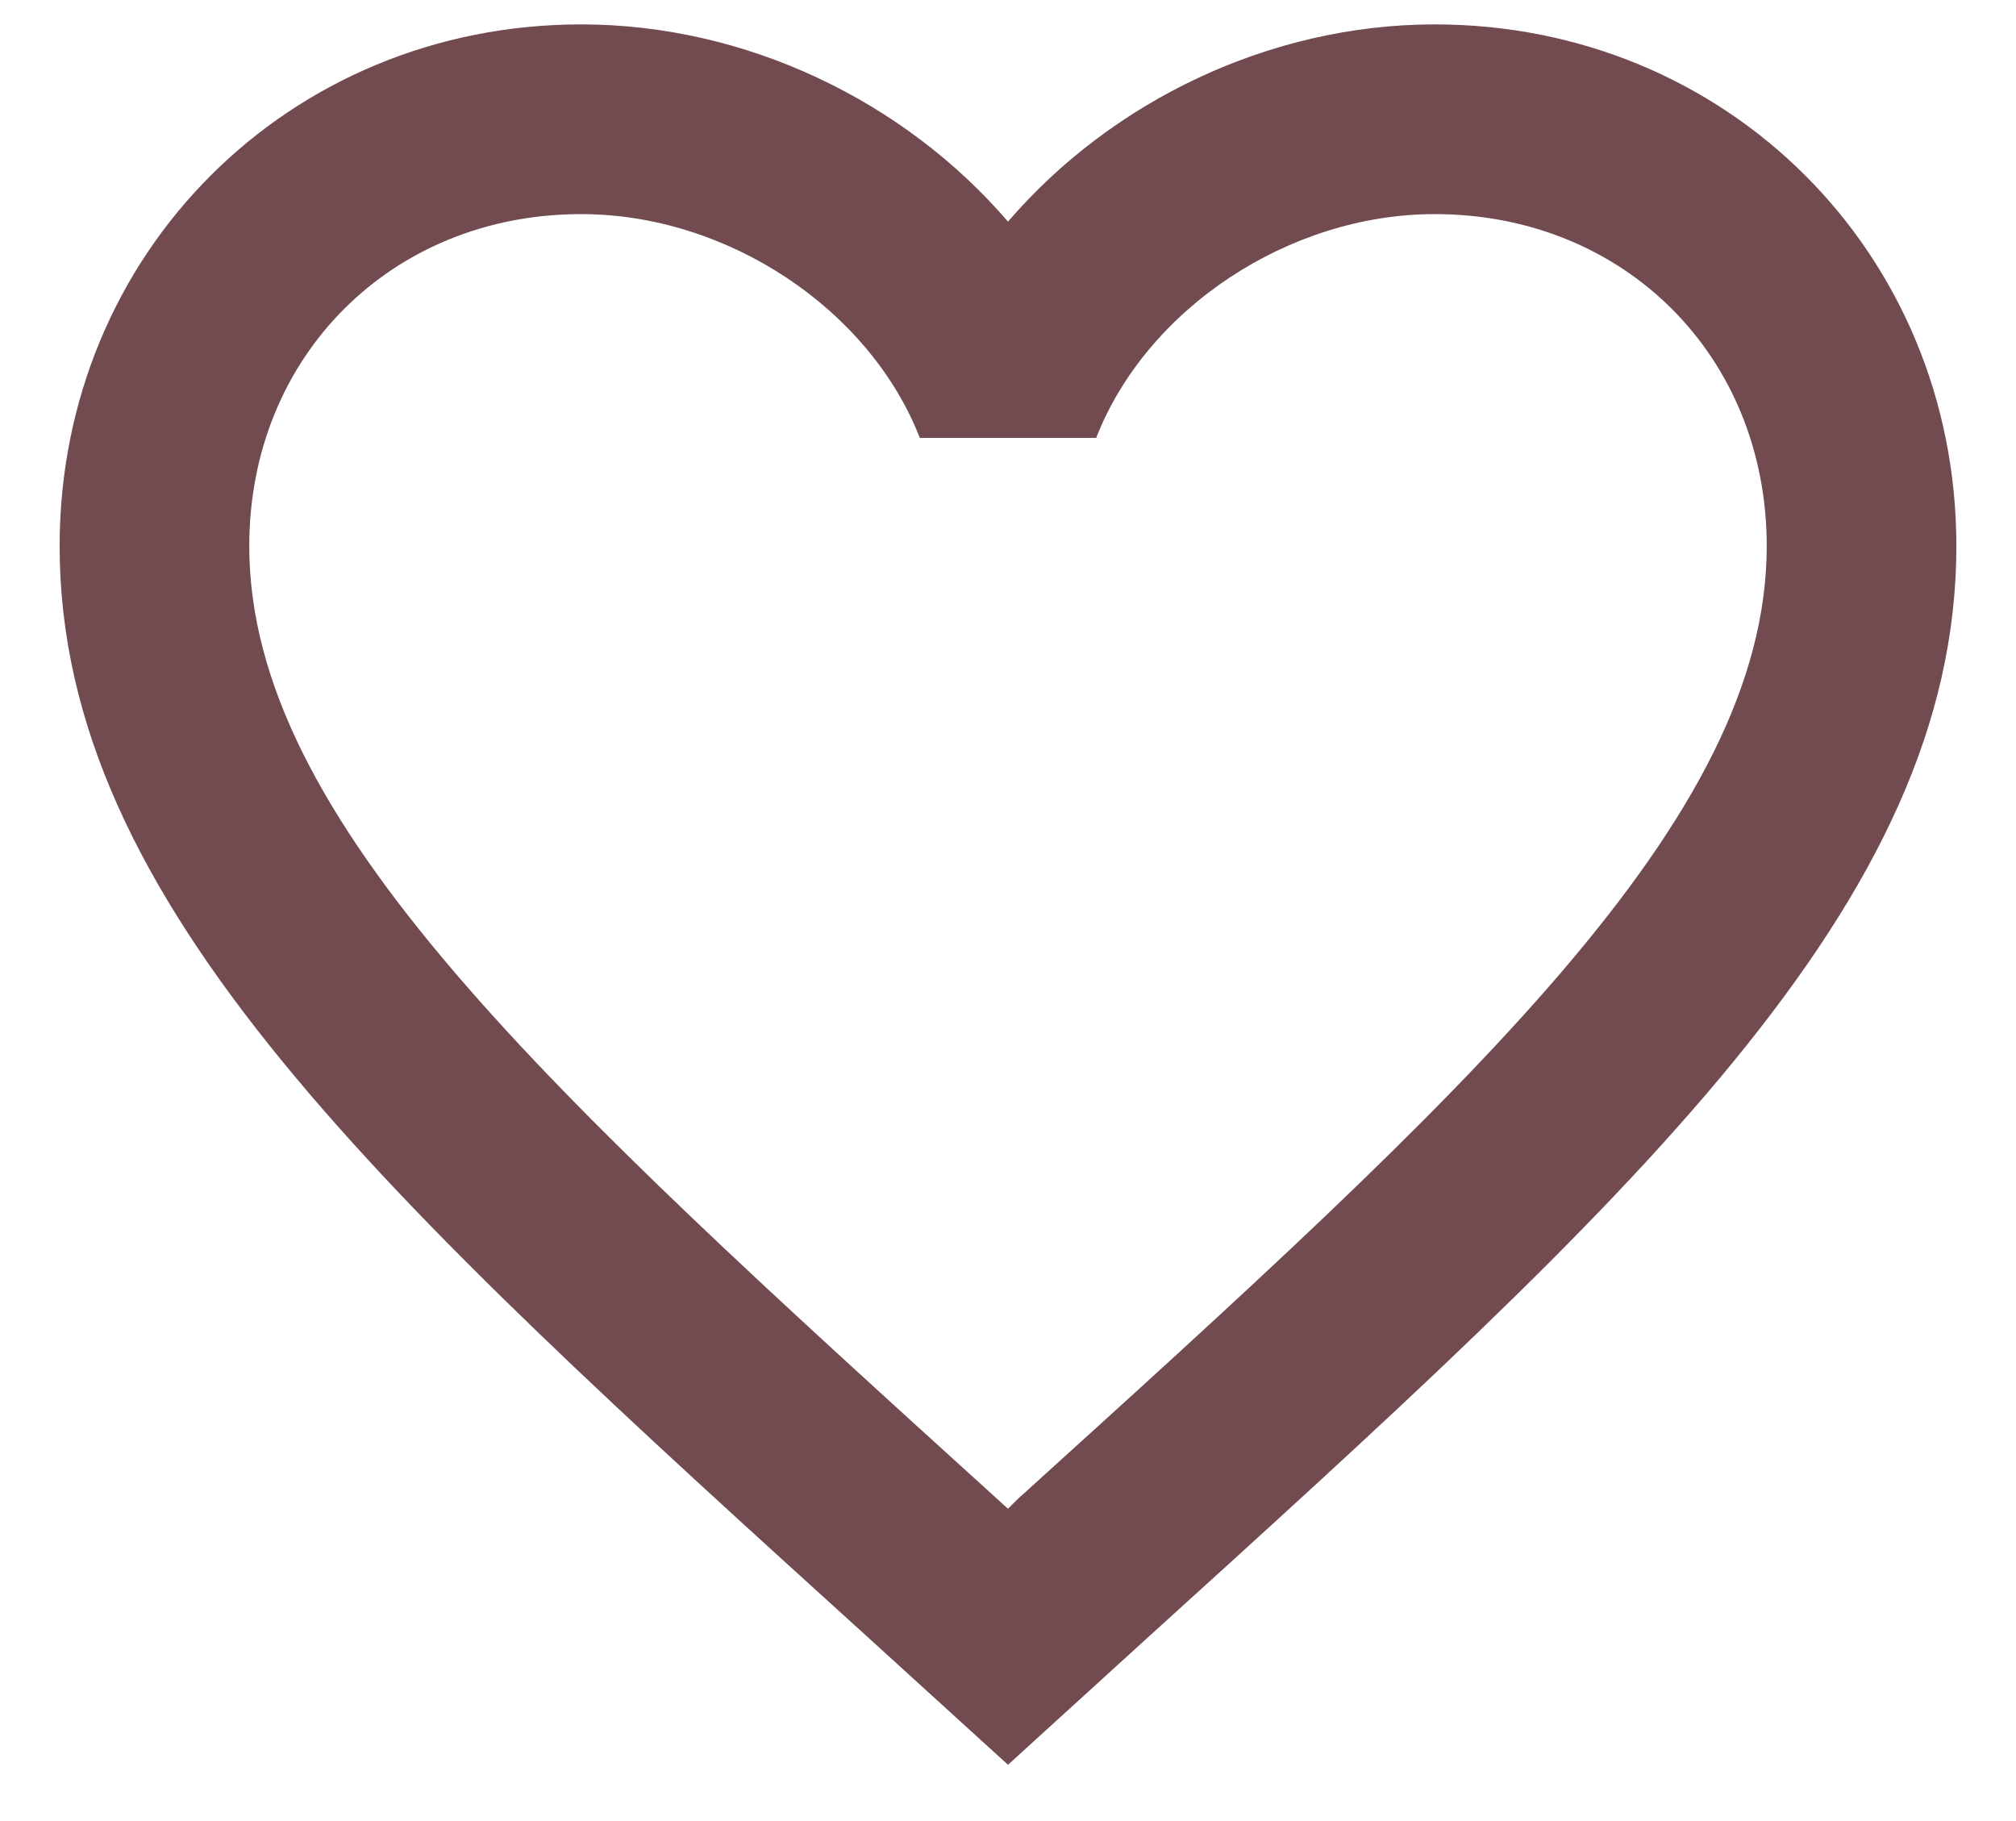<svg width="31" height="28" viewBox="0 0 31 28" fill="none" xmlns="http://www.w3.org/2000/svg">
<path d="M15.646 23.052L15.5 23.198L15.339 23.052C8.412 16.767 3.833 12.61 3.833 8.396C3.833 5.479 6.021 3.292 8.937 3.292C11.183 3.292 13.371 4.75 14.144 6.733H16.856C17.629 4.75 19.817 3.292 22.062 3.292C24.979 3.292 27.167 5.479 27.167 8.396C27.167 12.61 22.587 16.767 15.646 23.052ZM22.062 0.375C19.525 0.375 17.09 1.556 15.5 3.408C13.91 1.556 11.475 0.375 8.937 0.375C4.446 0.375 0.917 3.89 0.917 8.396C0.917 13.894 5.875 18.4 13.385 25.21L15.5 27.135L17.614 25.21C25.125 18.4 30.083 13.894 30.083 8.396C30.083 3.89 26.554 0.375 22.062 0.375Z" fill="#724B50"/>
</svg>

